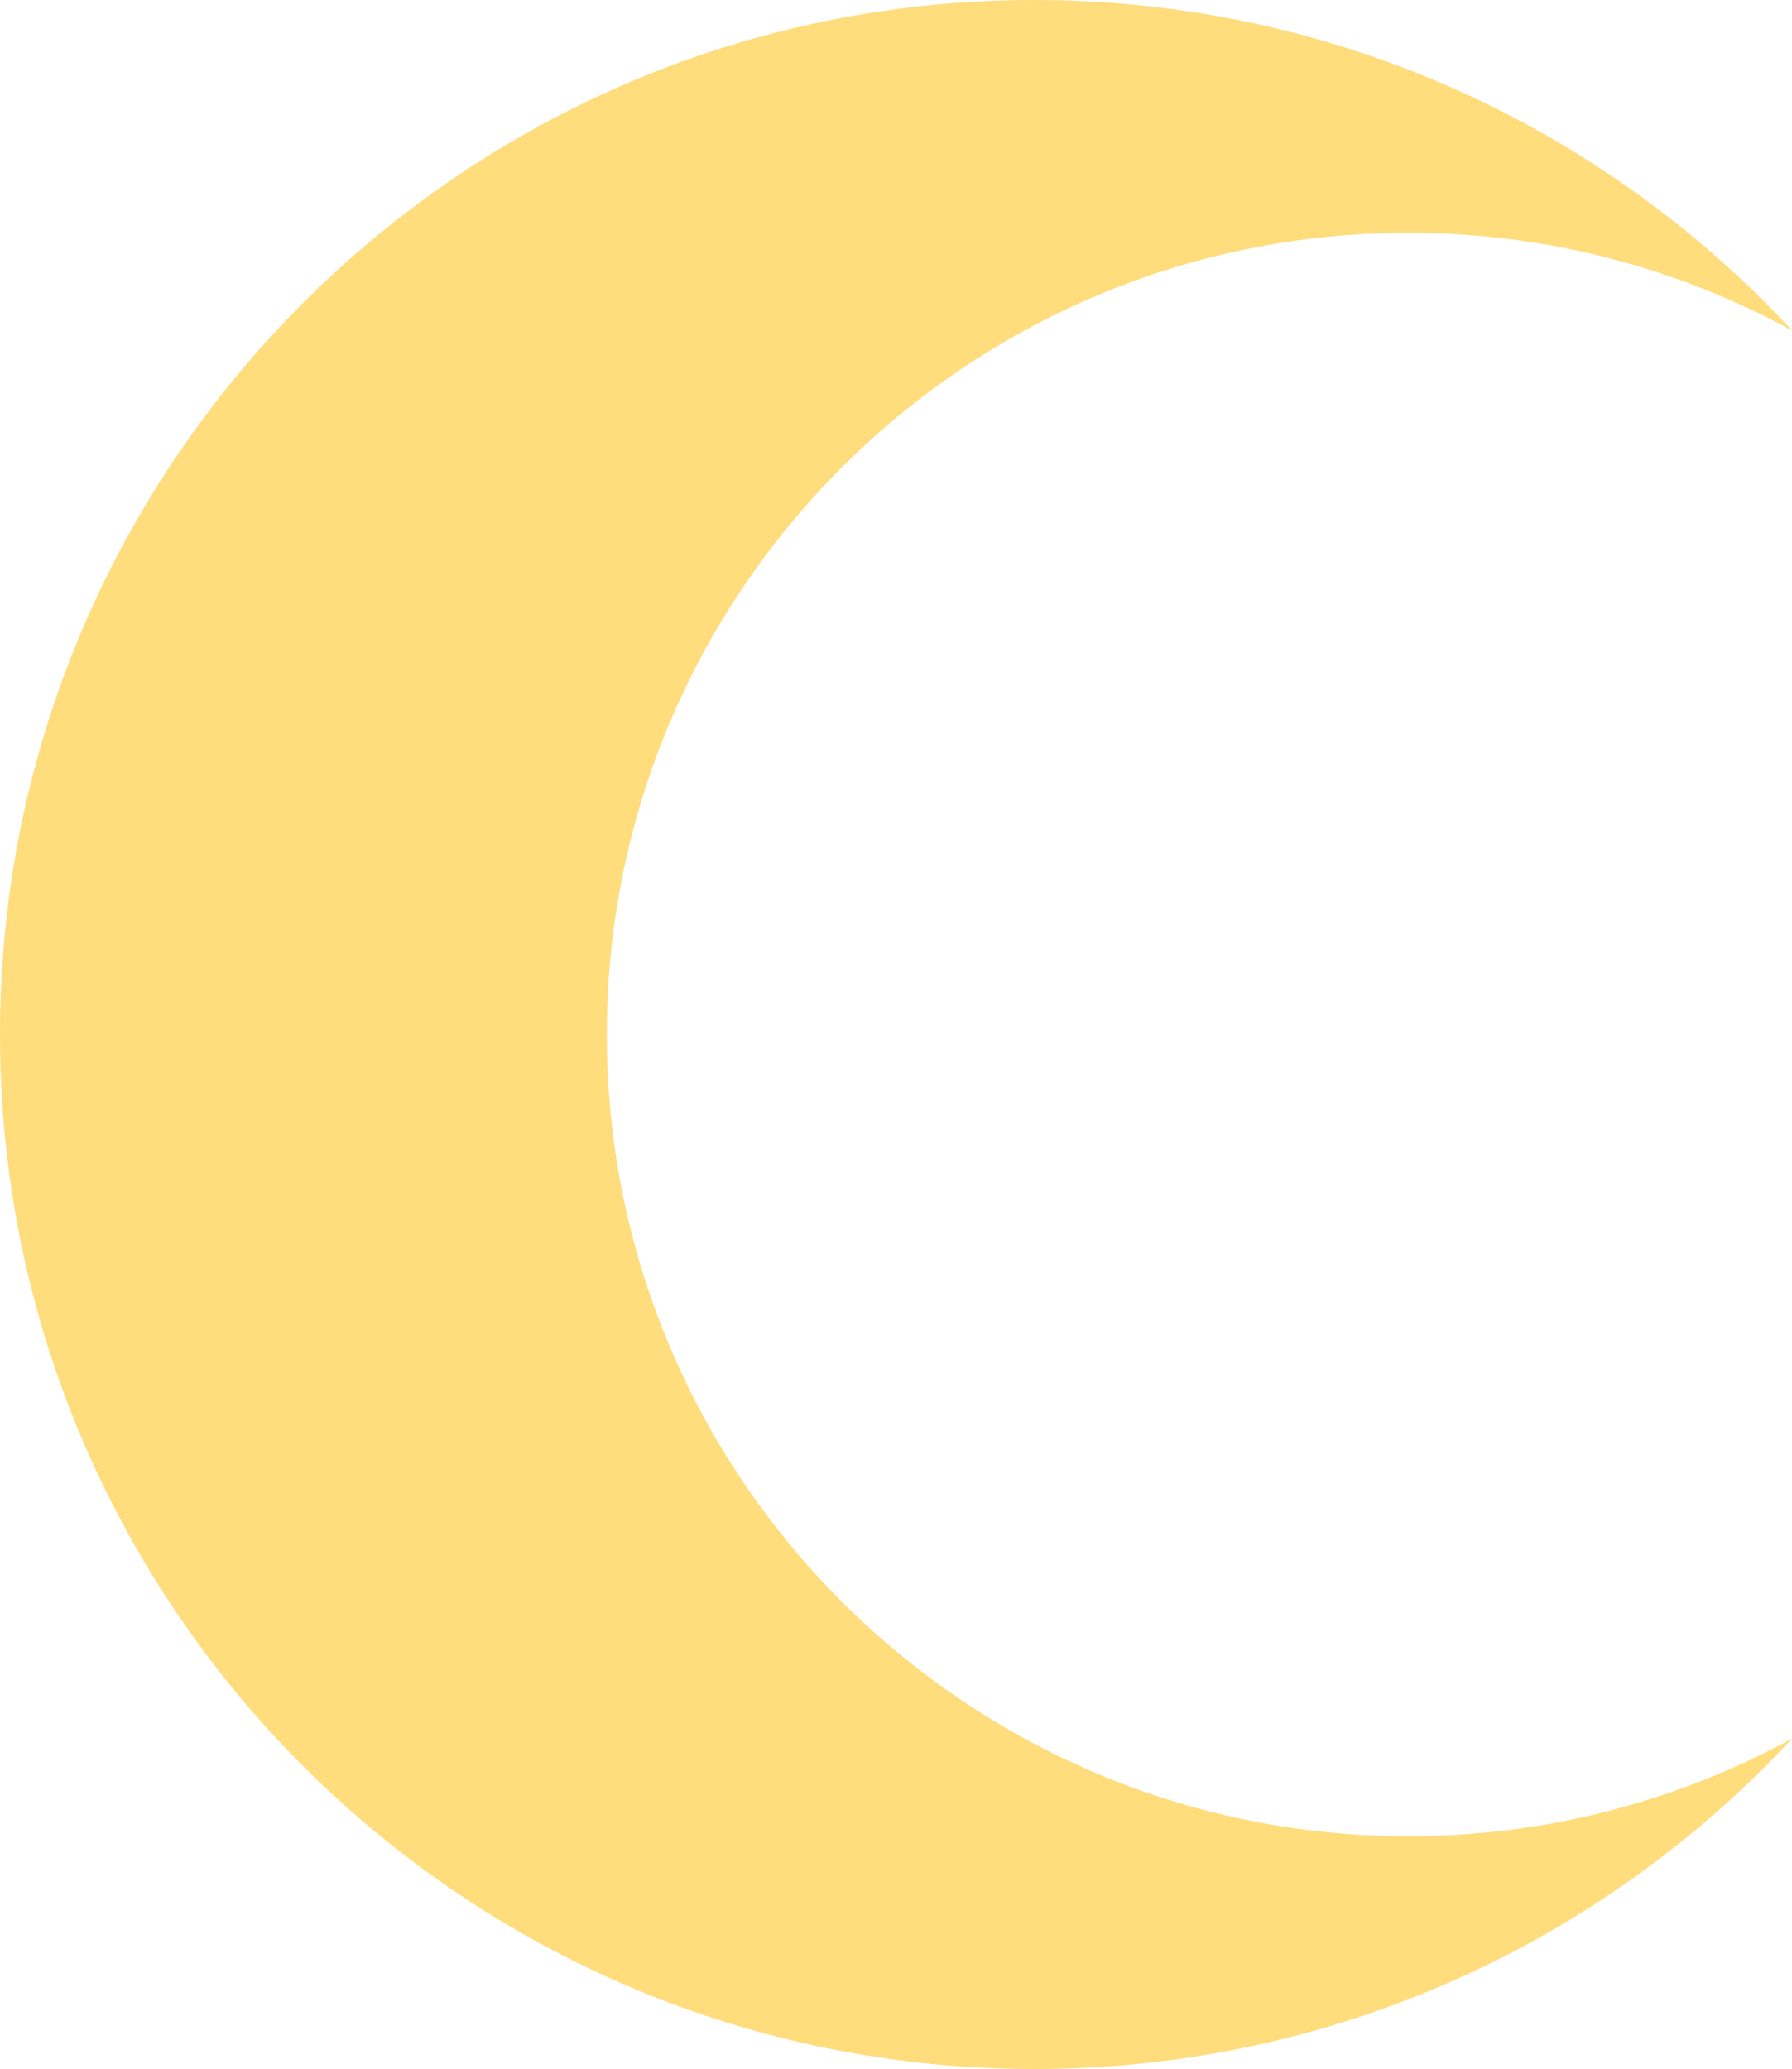 <?xml version="1.0" encoding="UTF-8"?>
<svg id="Layer_1" data-name="Layer 1" xmlns="http://www.w3.org/2000/svg" viewBox="0 0 354.2 408.89">
  <defs>
    <style>
      .cls-1 {
        fill: #ffdc7c;
      }
    </style>
  </defs>
  <path class="cls-1" d="M278.39,362.89c27.43,0,53.27-6.99,75.82-19.31-37.31,40.21-90.64,65.31-149.76,65.31C91.55,408.89,0,317.35,0,204.45S91.55,0,204.45,0c59.12,0,112.45,25.1,149.76,65.31-22.55-12.32-48.39-19.31-75.82-19.31-87.51,0-158.45,70.93-158.45,158.45s70.93,158.45,158.45,158.45Z"/>
</svg>